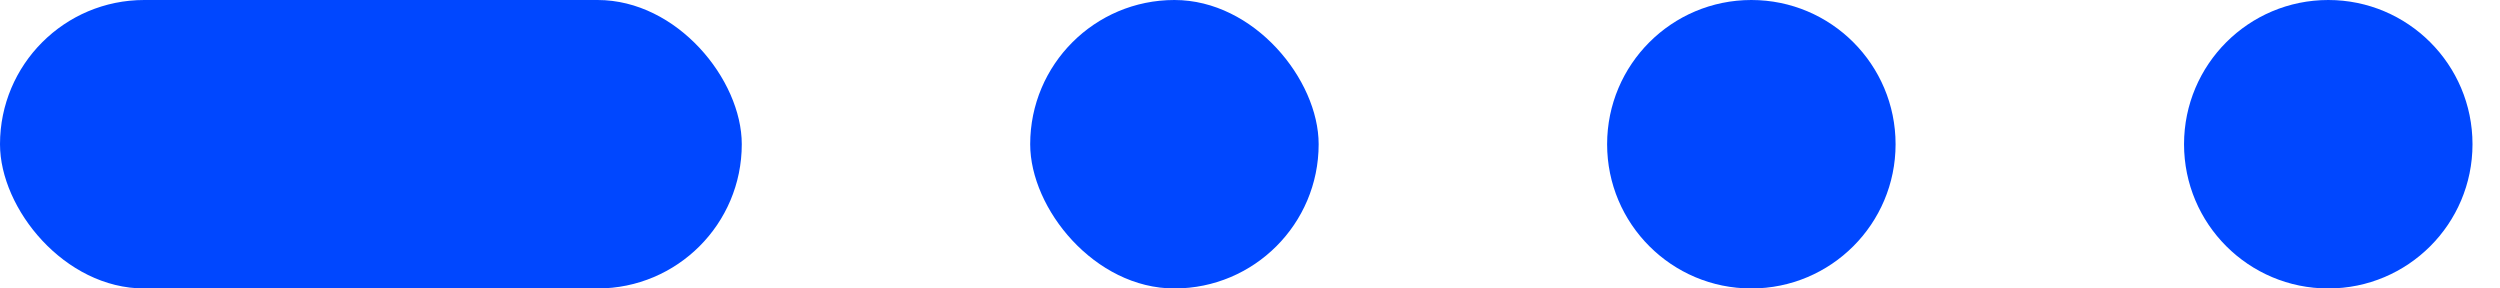 <svg width="52" height="6" viewBox="0 0 52 6" fill="none" xmlns="http://www.w3.org/2000/svg">
<g id="Group 152">
<rect id="Rectangle 71" x="21.428" width="6" height="6" rx="3" fill="#0047FF"/>
<rect id="Rectangle 72" width="15.429" height="6" rx="3" fill="#0047FF"/>
<circle id="Ellipse 13" cx="36.428" cy="3" r="3" fill="#0047FF"/>
<circle id="Ellipse 14" cx="48.428" cy="3" r="3" fill="#0047FF"/>
</g>
</svg>

